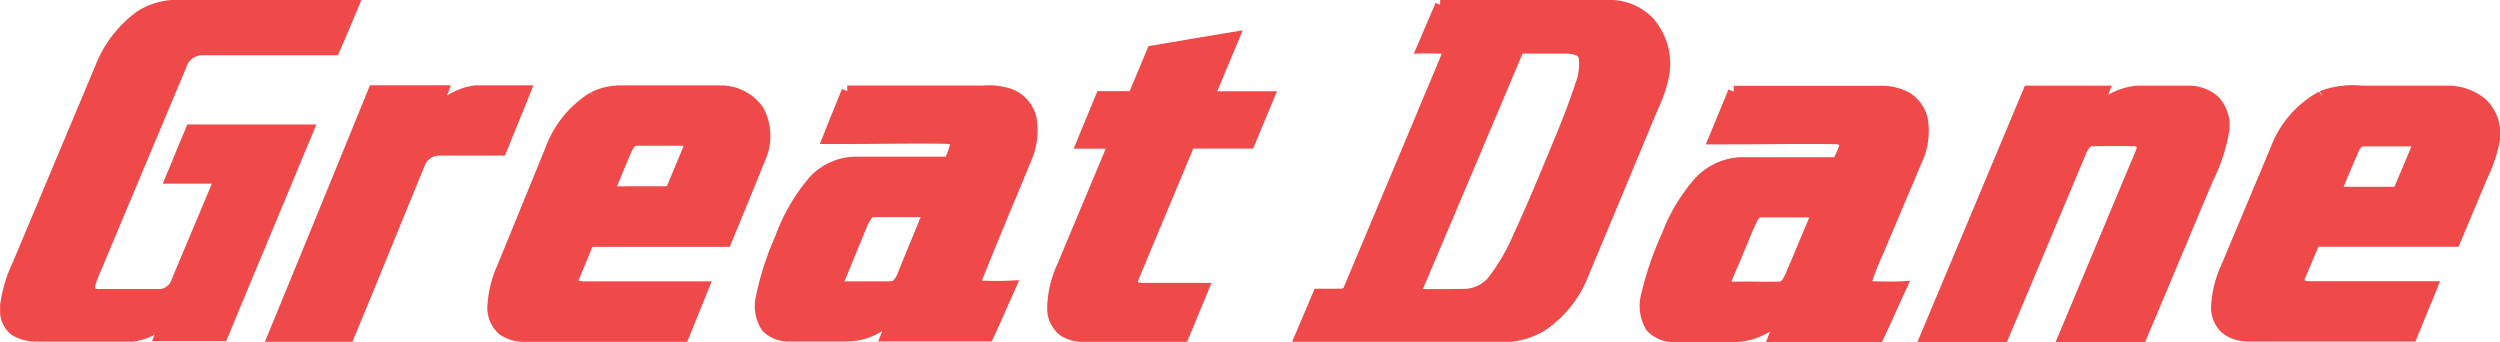 <svg height="13.687" viewBox="0 0 100 13.687" width="100" xmlns="http://www.w3.org/2000/svg">
  <g data-name="Group 11800" id="Group_11800" transform="translate(-2830 16252.001)">
    <path
      d="M649.33,381.657l.109-.262h-5.164l-.049.119q-.319.762-.634,1.532l-.3.718h1.966l-1.609,3.828a.556.556,0,0,1-.431.386h-.809c-.538,0-1.078,0-1.646,0a.278.278,0,0,1-.167-.028.155.155,0,0,1,0-.119,3.965,3.965,0,0,1,.217-.57c1.136-2.709,2.273-5.416,3.42-8.146a.672.672,0,0,1,.575-.487H650.3l.051-.117q.4-.916.778-1.835l.108-.261h-7.558a2.955,2.955,0,0,0-1.417.463,4.891,4.891,0,0,0-1.675,2.191q-1.651,3.933-3.3,7.857a5.626,5.626,0,0,0-.5,1.694v.33a1.194,1.194,0,0,0,.485.879,2.02,2.02,0,0,0,.957.256h3.843a2.428,2.428,0,0,0,.808-.234l.082-.055,0,.009-.1.26h1.136c.568,0,1.136,0,1.7,0h.129l.05-.118q.974-2.348,1.959-4.7Q648.58,383.454,649.33,381.657Z"
      data-name="Path 10532"
      fill="#ef4949"
      id="Path_10532" transform="translate(2193.217 -16628.418)"/>
    <path
      d="M700.074,379.457a2.764,2.764,0,0,0-.65-2.316,2.384,2.384,0,0,0-1.61-.724h-6.9v.19h0l-.179-.075c-.155.352-.306.706-.457,1.061q-.147.349-.3.7l-.117.273.3-.01c.27-.009.546,0,.815.01-.173.433-.354.861-.537,1.29-.143.337-.286.675-.424,1.014-.979,2.336-1.962,4.671-2.952,7.026a.09.09,0,0,1-.065.063c-.2.009-.39.007-.585.007-.13,0-.262,0-.393,0l-.127,0-.389.919q-.2.471-.4.941l-.113.263h8.759a3.308,3.308,0,0,0,1.334-.44,4.644,4.644,0,0,0,1.753-2.181q1.392-3.325,2.768-6.638A5.838,5.838,0,0,0,700.074,379.457Zm-3.618-.723a2.033,2.033,0,0,1-.132,1.015c-.3.93-.682,1.853-1.055,2.745l-.248.6c-.363.868-.752,1.79-1.171,2.689a7.65,7.65,0,0,1-1.033,1.765,1.292,1.292,0,0,1-.954.423c-.461.011-.927.01-1.392.008h-.248q2-4.711,3.987-9.418h.349c.471,0,.943,0,1.4,0C696.274,378.573,696.424,378.634,696.457,378.734Z"
      data-name="Path 10533"
      fill="#ef4949"
      id="Path_10533" transform="translate(2196.692 -16628.418)"/>
    <path
      d="M682.773,381.22c.2-.481.405-.96.605-1.441l.151-.364-.4.066q-1.624.269-3.249.547l-.121.02-.753,1.8h-1.289l-.951,2.3h1.285q-.975,2.321-1.944,4.638a4.362,4.362,0,0,0-.4,1.751,1.346,1.346,0,0,0,.563,1.106,1.671,1.671,0,0,0,.854.235h4.179l.056-.138c.122-.3.246-.592.369-.888.144-.345.288-.69.429-1.036l.123-.3H679.6a.906.906,0,0,1-.266-.024.762.762,0,0,1,.04-.142l2.177-5.205h2.394l.39-.939c.146-.352.292-.7.439-1.054l.126-.3h-2.391Z"
      data-name="Path 10534"
      fill="#ef4949"
      id="Path_10534" transform="translate(2196.18 -16630.203)"/>
    <path
      d="M658.439,381.643l-2.333,0a2.676,2.676,0,0,0-1.125.41l.157-.414H651.9l-.057.14q-2,4.911-4.018,9.812l-.127.309h3.5l.057-.138q.851-2.045,1.685-4.1c.392-.958.784-1.917,1.173-2.858a.618.618,0,0,1,.6-.35H657.3Z"
      data-name="Path 10535"
      fill="#ef4949"
      id="Path_10535" transform="translate(2192.898 -16630.23)"/>
    <path
      d="M666.706,382.545a2.055,2.055,0,0,0-1.71-.9h-3.928a2.689,2.689,0,0,0-1.263.276l.084.169-.1-.163a4.355,4.355,0,0,0-1.805,2.22l-1.9,4.646a4.7,4.7,0,0,0-.419,1.673,1.4,1.4,0,0,0,.467,1.124,1.7,1.7,0,0,0,.979.313h6.547l.981-2.42h-5.077a.582.582,0,0,1-.248-.036c.007-.023.017-.054.025-.074q.266-.634.527-1.27h5.493l.057-.138c.459-1.105.912-2.214,1.355-3.31A2.387,2.387,0,0,0,666.706,382.545Zm-3.192,1.516,0,.01-.669,1.61H660.85l.121-.29c.128-.313.257-.626.389-.94l.058-.124c.06-.13.132-.268.214-.268h0c.289,0,.58,0,.869,0C662.838,384.056,663.177,384.056,663.514,384.061Z"
      data-name="Path 10536"
      fill="#ef4949"
      id="Path_10536" transform="translate(2193.83 -16630.23)"/>
    <path
      d="M675.584,381.806a2.769,2.769,0,0,0-1.174-.165h-5.474v.223l-.005,0-.208-.084-.2.5c-.189.466-.379.932-.563,1.4l-.121.3.326,0c.726,0,1.455,0,2.182-.008.842-.006,1.684-.013,2.535,0a1.135,1.135,0,0,1,.165.022,2.9,2.9,0,0,1-.17.494c-.8,0-1.6,0-2.394,0H669.2a2.546,2.546,0,0,0-1.806.861,7.635,7.635,0,0,0-1.329,2.3,11.7,11.7,0,0,0-.778,2.412,1.741,1.741,0,0,0,.249,1.38,1.429,1.429,0,0,0,1.023.44l.077,0h2.26a2.746,2.746,0,0,0,1.442-.419c-.015.039-.029.076-.044.114l-.121.3h4.541l.06-.128c.242-.516.473-1.036.7-1.555l.34-.766-.361.017c-.378.018-.762.016-1.128,0l.013-.037c.445-1.113.9-2.219,1.364-3.323l.584-1.409a3.043,3.043,0,0,0,.223-1.746A1.6,1.6,0,0,0,675.584,381.806Zm-5.644,5.109a.738.738,0,0,1,.126-.009h1.807c-.13.318-.26.635-.391.952-.169.41-.339.821-.51,1.247a.88.88,0,0,1-.212.35,1.286,1.286,0,0,1-.29.017l-.613,0-1.031,0,.857-2.084A1.685,1.685,0,0,1,669.94,386.916Zm-1.306,2.561h-.045a.065.065,0,0,1,.021,0A.082.082,0,0,1,668.634,389.477Z"
      data-name="Path 10537"
      fill="#ef4949"
      id="Path_10537" transform="translate(2194.953 -16630.221)"/>
    <path
      d="M708.012,389.471c-.127,0-.251-.006-.372-.006h-.029a8.96,8.96,0,0,1,.4-1.012q.786-1.862,1.573-3.715a3.029,3.029,0,0,0,.246-1.788,1.6,1.6,0,0,0-.81-1.071,2.379,2.379,0,0,0-1.152-.233l-1.931,0c-1.287,0-2.577,0-3.865,0v.225l0,.006h0l-.212-.084q-.233.57-.468,1.135l-.439,1.061.335,0c.737,0,1.463,0,2.194-.008.891-.007,1.781-.013,2.652,0a.881.881,0,0,1,.165.028,3.412,3.412,0,0,1-.151.372l-.054.12h-3.726a2.636,2.636,0,0,0-1.859.86,7.282,7.282,0,0,0-1.305,2.176,13.162,13.162,0,0,0-.834,2.434,1.846,1.846,0,0,0,.216,1.459,1.452,1.452,0,0,0,1.066.469l.089,0h2.309a2.89,2.89,0,0,0,1.469-.419l-.156.419h4.631l.063-.128c.207-.435.406-.871.6-1.309l.465-1.015-.377.021C708.5,389.48,708.259,389.476,708.012,389.471Zm-4.117.007h0c-.339.008-.675.007-1.014,0-.283,0-.565,0-.851,0h-.051c.074-.2.161-.4.251-.605.082-.184.162-.37.231-.547.071-.16.137-.319.2-.481.106-.257.211-.514.335-.762l0-.009c.025-.046.083-.153.141-.164h1.956l-.288.686c-.219.525-.44,1.05-.657,1.558l-.03.061C704.03,389.4,703.976,389.478,703.895,389.478Z"
      data-name="Path 10538"
      fill="#ef4949"
      id="Path_10538" transform="translate(2197.279 -16630.215)"/>
    <path
      d="M720.4,383.491a1.665,1.665,0,0,0-.445-1.419,1.777,1.777,0,0,0-1.268-.43h-.661c-.44,0-.882,0-1.349,0a2.864,2.864,0,0,0-1.114.362c.009-.021.017-.041.025-.063l.119-.3h-3.476l-.058.14q-2.054,4.907-4.114,9.811l-.13.309h3.581l.057-.139q.929-2.2,1.85-4.4l1.275-3.034c.074-.18.17-.274.247-.265.567-.007,1.133-.007,1.72,0a.067.067,0,0,1,.046.063,4,4,0,0,1-.2.5l-3.044,7.269h3.579l.058-.138c.545-1.282,1.082-2.567,1.621-3.85l1.025-2.44A7.135,7.135,0,0,0,720.4,383.491Z"
      data-name="Path 10539"
      fill="#ef4949"
      id="Path_10539" transform="translate(2198.764 -16630.215)"/>
    <path
      d="M729.718,383.345a1.846,1.846,0,0,0-.617-1.2,2.364,2.364,0,0,0-1.476-.505l-3.417,0a3.734,3.734,0,0,0-1.693.219l.081.209h0v.009l-.112-.2a4.213,4.213,0,0,0-1.938,2.23l-1.983,4.726a4.523,4.523,0,0,0-.4,1.605,1.364,1.364,0,0,0,.466,1.112,1.7,1.7,0,0,0,1,.325h6.708l.057-.142q.2-.49.4-.981c.137-.328.274-.655.406-.985l.123-.306h-5.14a.632.632,0,0,1-.291-.039c.006-.018.013-.037.019-.052l.543-1.287h5.607l1.151-2.742a5.692,5.692,0,0,0,.506-1.54Zm-3.541.722c-.144.353-.292.7-.441,1.052l-.24.566h-2.034l.151-.359c.139-.329.28-.659.422-.987l.011-.033c.063-.127.112-.225.2-.235h1.934Z"
      data-name="Path 10540"
      fill="#ef4949"
      id="Path_10540" transform="translate(2200.281 -16630.215)"/>
  </g>
</svg>
